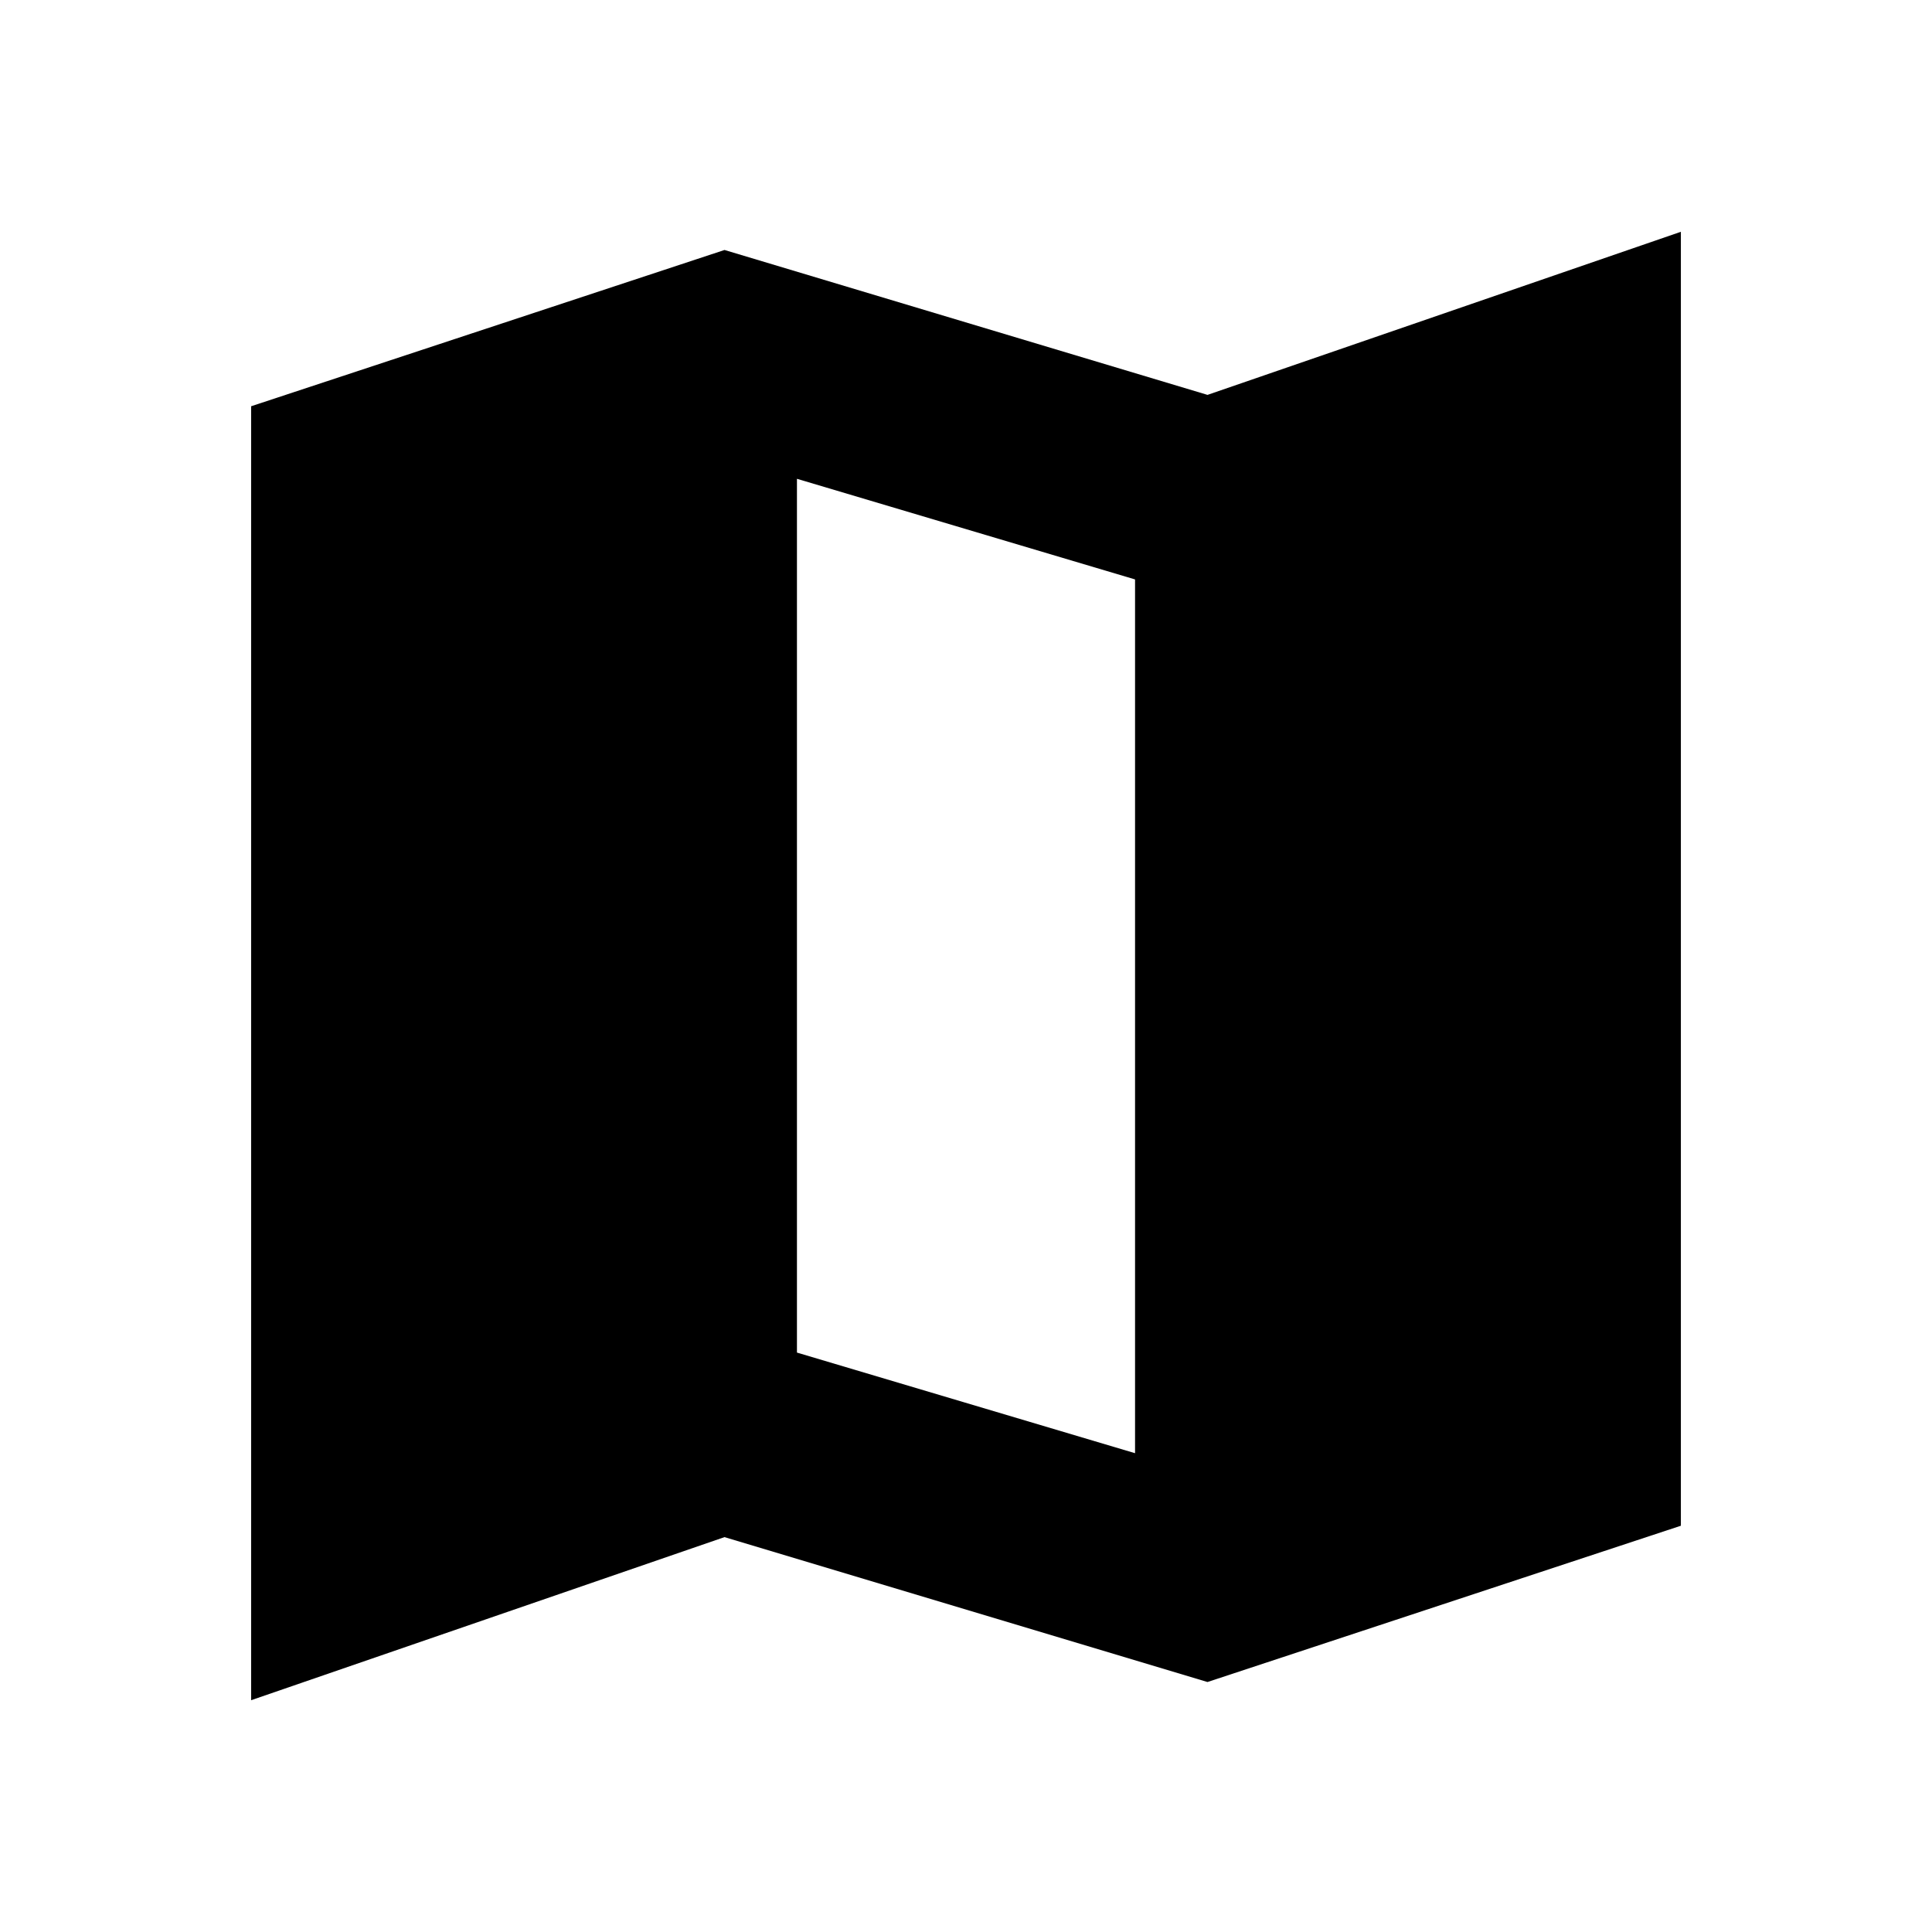 <svg xmlns="http://www.w3.org/2000/svg" height="20" viewBox="0 -960 960 960" width="20"><path d="m600-124.216-240-72-235.218 81.044v-642.959L360-835.784l240 72 235.218-81.044v642.959L600-124.216Zm-36-113.697v-434.174l-168-50v434.174l168 50Z"/></svg>